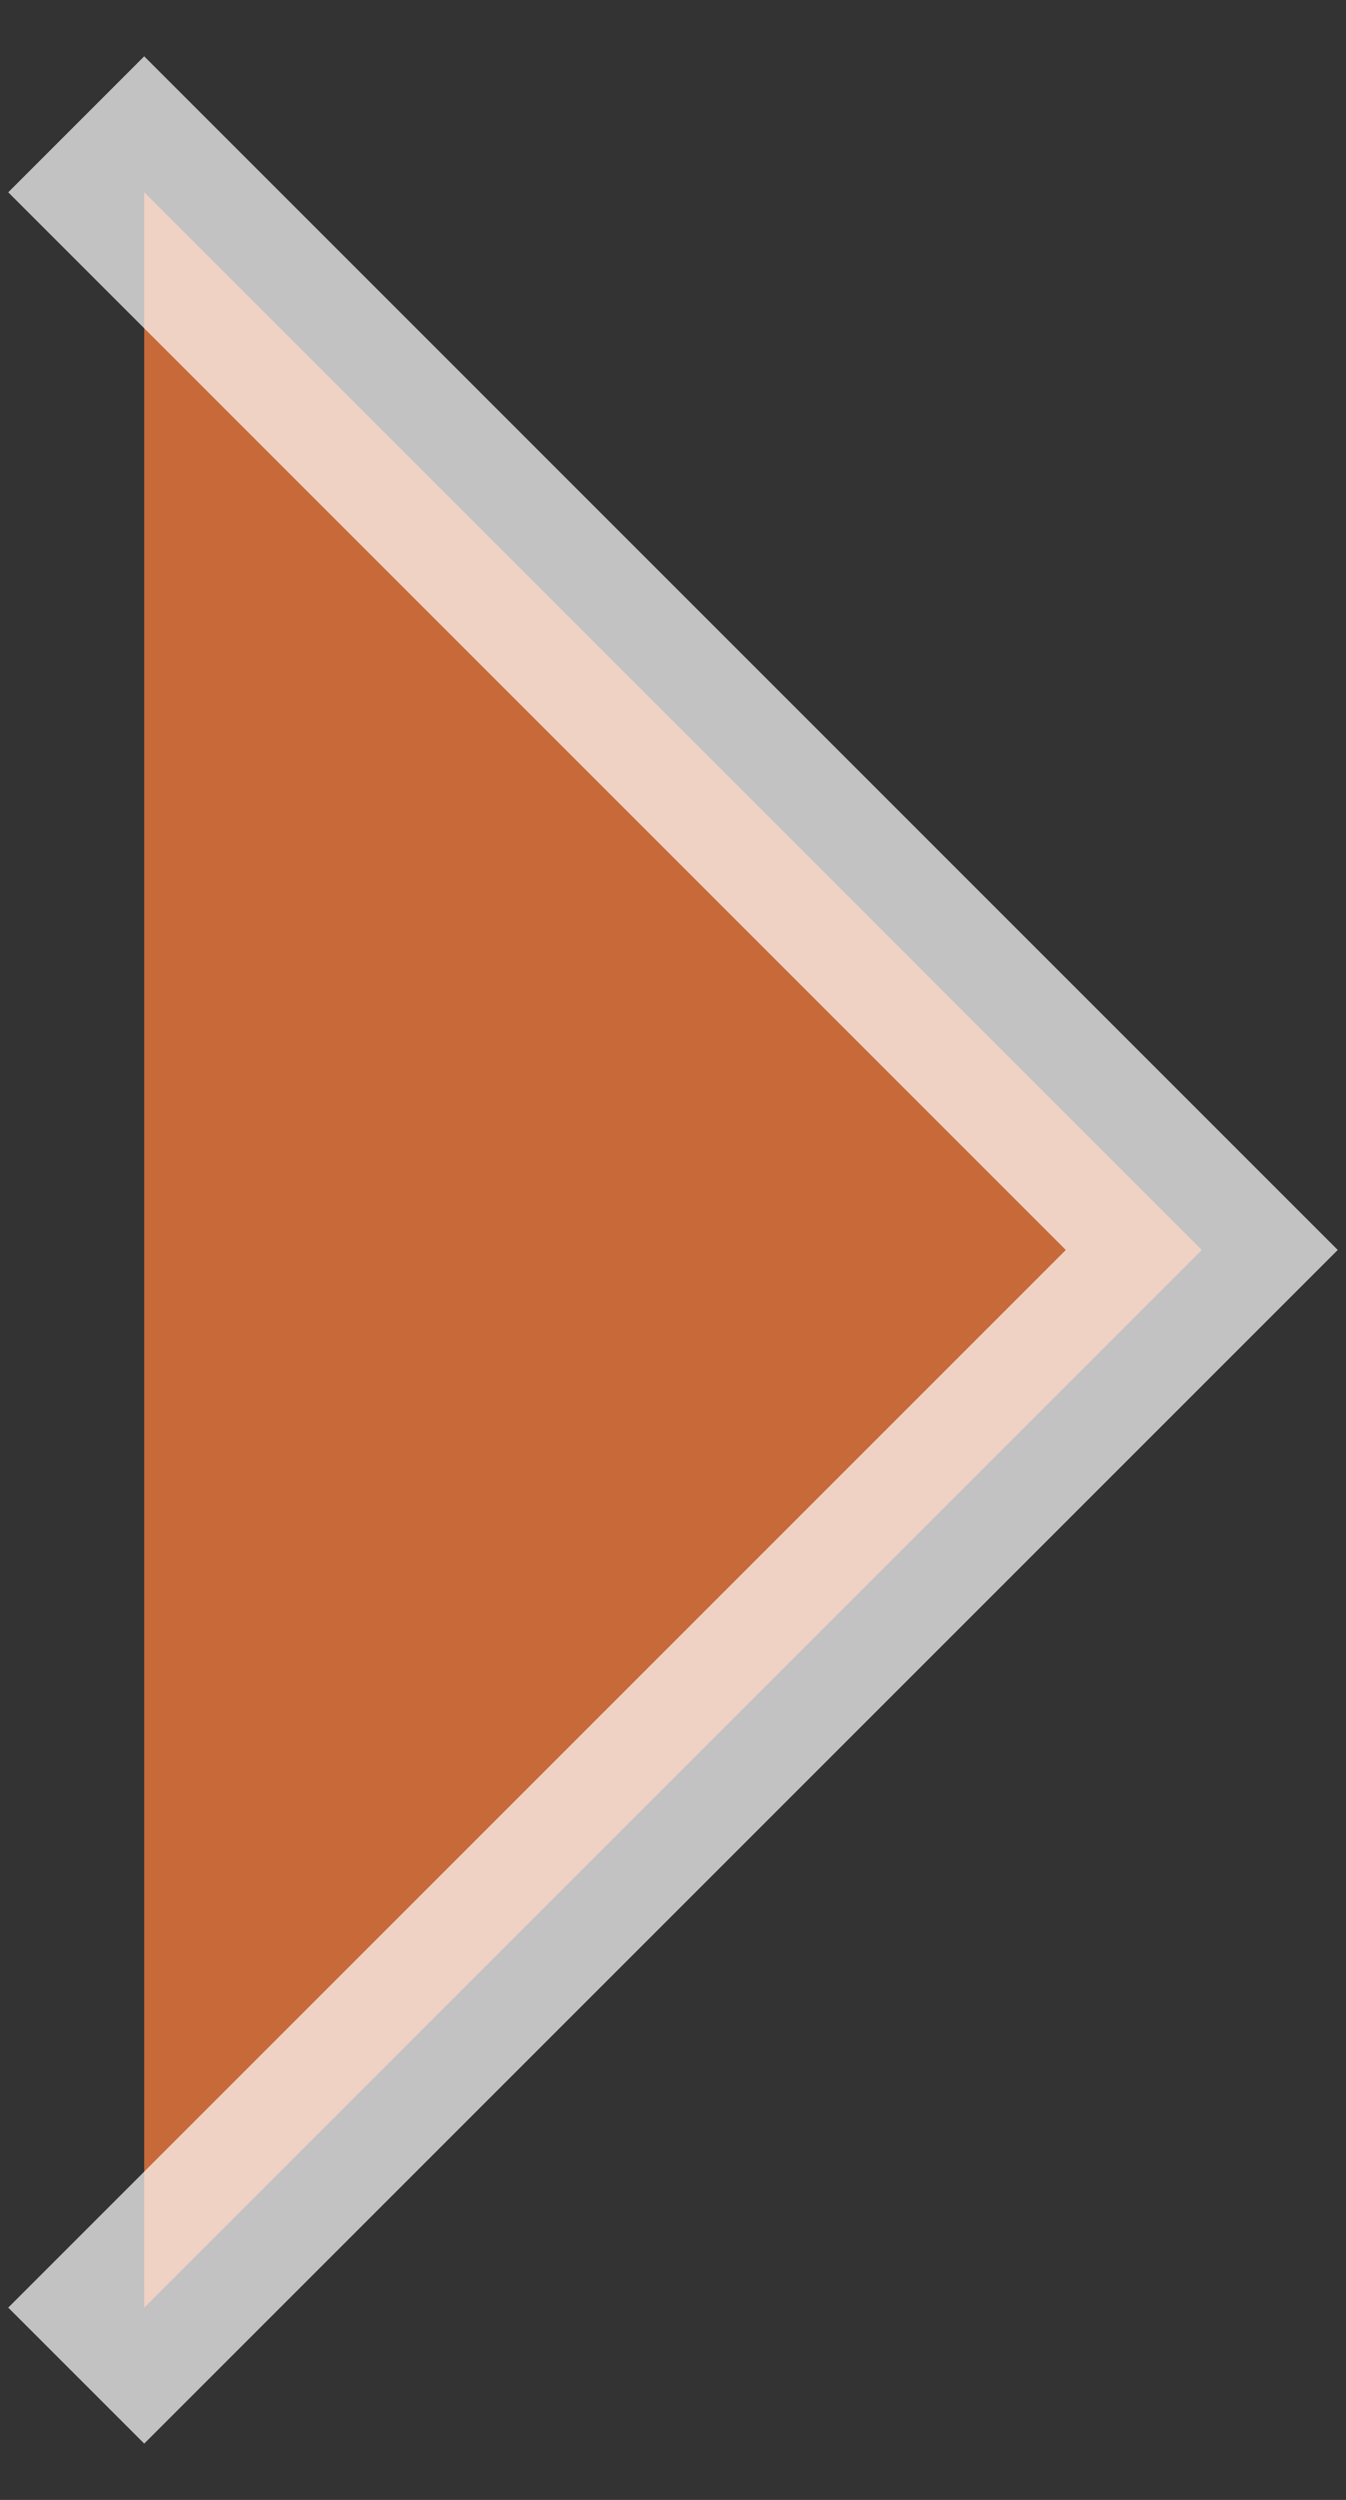 <svg width="14" height="26" viewBox="0 0 14 26" fill="#c8693a" xmlns="http://www.w3.org/2000/svg" ><rect x="0" y="0" width="14" height="26" fill="#333333" stroke="none"/><path d="M1.5 24L12.5 13L1.5 2" stroke="rgba(255,255,255,0.7)" stroke-width="2" stroke-miterlimit="10" stroke-linecap="square"></path></svg>